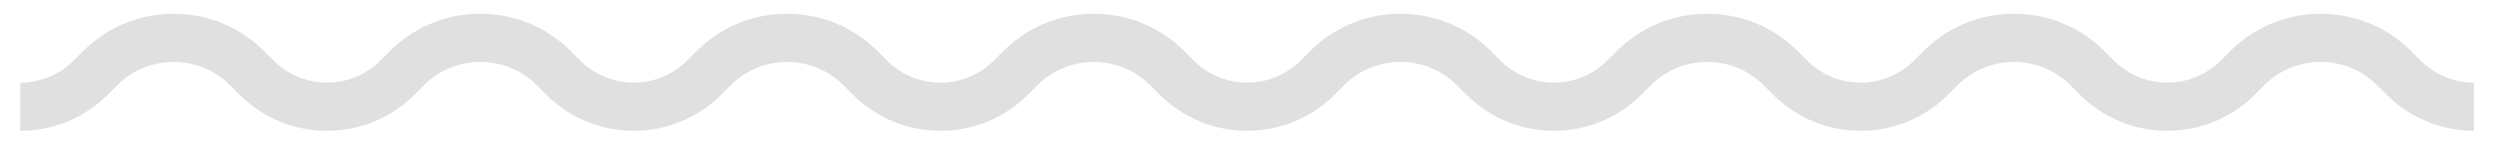 <?xml version="1.0" encoding="utf-8"?>
<!-- Generator: Adobe Illustrator 16.0.0, SVG Export Plug-In . SVG Version: 6.00 Build 0)  -->
<!DOCTYPE svg PUBLIC "-//W3C//DTD SVG 1.1//EN" "http://www.w3.org/Graphics/SVG/1.1/DTD/svg11.dtd">
<svg version="1.1" id="Layer_1" xmlns="http://www.w3.org/2000/svg" xmlns:xlink="http://www.w3.org/1999/xlink" x="0px" y="0px"
	 width="363px" height="21px" viewBox="0 0 363 21" enable-background="new 0 0 363 21" xml:space="preserve">
<g>
	<path fill="#E0E0E0" d="M359.238,18.995c-4.596,0-8.977-1.735-12.336-4.887l-0.157-0.157c-0.194-0.201-1.2-1.189-1.202-1.192
		l-0.09-0.092c-2.237-2.368-5.25-3.672-8.484-3.672c-3.235,0-6.247,1.304-8.479,3.671l-0.094,0.095
		c-0.002,0.003-1.017,0.997-1.219,1.208l-0.142,0.139c-3.358,3.152-7.738,4.888-12.333,4.888c-4.596,0-8.977-1.735-12.337-4.886
		l-0.165-0.166c-0.195-0.203-1.194-1.183-1.194-1.183l-0.093-0.095c-2.235-2.367-5.246-3.671-8.479-3.671
		c-3.235,0-6.247,1.304-8.482,3.671l-0.093,0.095c-0.002,0.003-1.017,0.997-1.219,1.208l-0.142,0.14
		c-3.359,3.151-7.74,4.887-12.334,4.887s-8.974-1.735-12.334-4.886l-0.144-0.143c-0.192-0.199-1.217-1.205-1.219-1.207l-0.093-0.094
		c-2.233-2.367-5.245-3.671-8.48-3.671s-6.247,1.304-8.48,3.671l-0.095,0.096c-0.003,0.003-0.999,0.979-1.208,1.197l-0.15,0.149
		c-3.359,3.151-7.74,4.887-12.334,4.887c-4.595,0-8.976-1.735-12.335-4.887l-0.143-0.142c-0.191-0.199-1.217-1.206-1.219-1.208
		l-0.091-0.093c-2.235-2.367-5.247-3.671-8.481-3.671c-3.235,0-6.247,1.304-8.482,3.671l-0.094,0.096
		c-0.002,0.002-1.008,0.987-1.214,1.201l-0.146,0.146c-3.359,3.151-7.739,4.887-12.333,4.887s-8.974-1.735-12.334-4.886l-0.151-0.15
		c-0.193-0.201-1.21-1.198-1.21-1.198l-0.093-0.095c-2.235-2.367-5.247-3.671-8.481-3.671s-6.246,1.304-8.479,3.671l-0.095,0.096
		c-0.002,0.002-1.025,1.006-1.226,1.212l-0.136,0.135c-3.359,3.151-7.74,4.887-12.334,4.887s-8.975-1.735-12.335-4.886l-0.165-0.166
		c-0.195-0.202-1.192-1.182-1.194-1.184l-0.092-0.094c-2.235-2.367-5.248-3.671-8.482-3.671c-3.235,0-6.247,1.304-8.48,3.671
		l-0.093,0.094c-0.002,0.002-1.008,0.99-1.213,1.203l-0.146,0.146c-3.359,3.151-7.74,4.887-12.335,4.887
		c-4.596,0-8.977-1.735-12.336-4.887l-0.157-0.157c-0.193-0.201-1.2-1.189-1.202-1.192l-0.09-0.092
		c-2.237-2.368-5.25-3.672-8.484-3.672c-3.235,0-6.247,1.304-8.479,3.671l-0.094,0.095c-0.002,0.003-1.017,0.997-1.219,1.208
		l-0.142,0.139c-3.358,3.152-7.738,4.888-12.333,4.888c-4.596,0-8.977-1.735-12.337-4.886l-0.165-0.166
		c-0.195-0.203-1.194-1.183-1.194-1.183l-0.093-0.095c-2.235-2.367-5.246-3.671-8.479-3.671c-3.235,0-6.247,1.304-8.482,3.671
		l-0.093,0.095c-0.002,0.003-1.017,0.997-1.219,1.208l-0.142,0.14c-3.359,3.151-7.74,4.887-12.334,4.887v-7
		c2.788,0,5.449-1.048,7.5-2.95c0.301-0.304,1.049-1.041,1.243-1.232c3.566-3.752,8.367-5.817,13.526-5.817
		c5.157,0,9.958,2.066,13.524,5.818c0.193,0.191,0.93,0.917,1.24,1.232c2.053,1.903,4.715,2.95,7.504,2.95
		c2.787,0,5.447-1.047,7.498-2.949c0.299-0.303,1.047-1.04,1.243-1.233c3.564-3.752,8.365-5.818,13.525-5.818
		c5.158,0,9.96,2.065,13.528,5.818c0.19,0.189,0.936,0.924,1.241,1.234c2.051,1.902,4.712,2.948,7.5,2.948s5.448-1.047,7.499-2.949
		c0.306-0.309,1.049-1.042,1.242-1.233c3.565-3.752,8.366-5.818,13.526-5.818c5.158,0,9.96,2.066,13.527,5.818
		c0.192,0.19,0.93,0.918,1.24,1.233c2.052,1.902,4.713,2.949,7.501,2.949s5.449-1.048,7.501-2.951
		c0.295-0.298,1.047-1.038,1.244-1.232c3.564-3.752,8.364-5.817,13.523-5.817s9.959,2.065,13.525,5.817
		c0.194,0.191,0.942,0.929,1.243,1.232c2.053,1.902,4.714,2.95,7.501,2.95s5.447-1.047,7.499-2.95
		c0.306-0.31,1.047-1.04,1.243-1.233c3.566-3.752,8.367-5.817,13.526-5.817s9.96,2.066,13.526,5.818
		c0.192,0.19,0.946,0.934,1.242,1.232c2.051,1.903,4.712,2.95,7.5,2.95s5.449-1.047,7.5-2.95c0.312-0.315,1.047-1.041,1.242-1.232
		c3.565-3.752,8.366-5.817,13.525-5.817s9.961,2.065,13.525,5.817c0.194,0.191,0.948,0.935,1.243,1.232
		c2.053,1.902,4.714,2.95,7.501,2.95c2.788,0,5.448-1.047,7.499-2.95c0.301-0.303,1.05-1.042,1.244-1.233
		c3.566-3.752,8.367-5.817,13.526-5.817c5.157,0,9.958,2.066,13.524,5.818c0.193,0.191,0.93,0.917,1.241,1.232
		c2.052,1.903,4.714,2.95,7.503,2.95c2.787,0,5.447-1.047,7.498-2.949c0.3-0.303,1.049-1.042,1.244-1.234
		c3.564-3.752,8.364-5.817,13.524-5.817c5.158,0,9.96,2.065,13.528,5.818c0.19,0.189,0.935,0.924,1.24,1.233
		c2.052,1.902,4.713,2.949,7.501,2.949V18.995z"/>
</g>
</svg>
